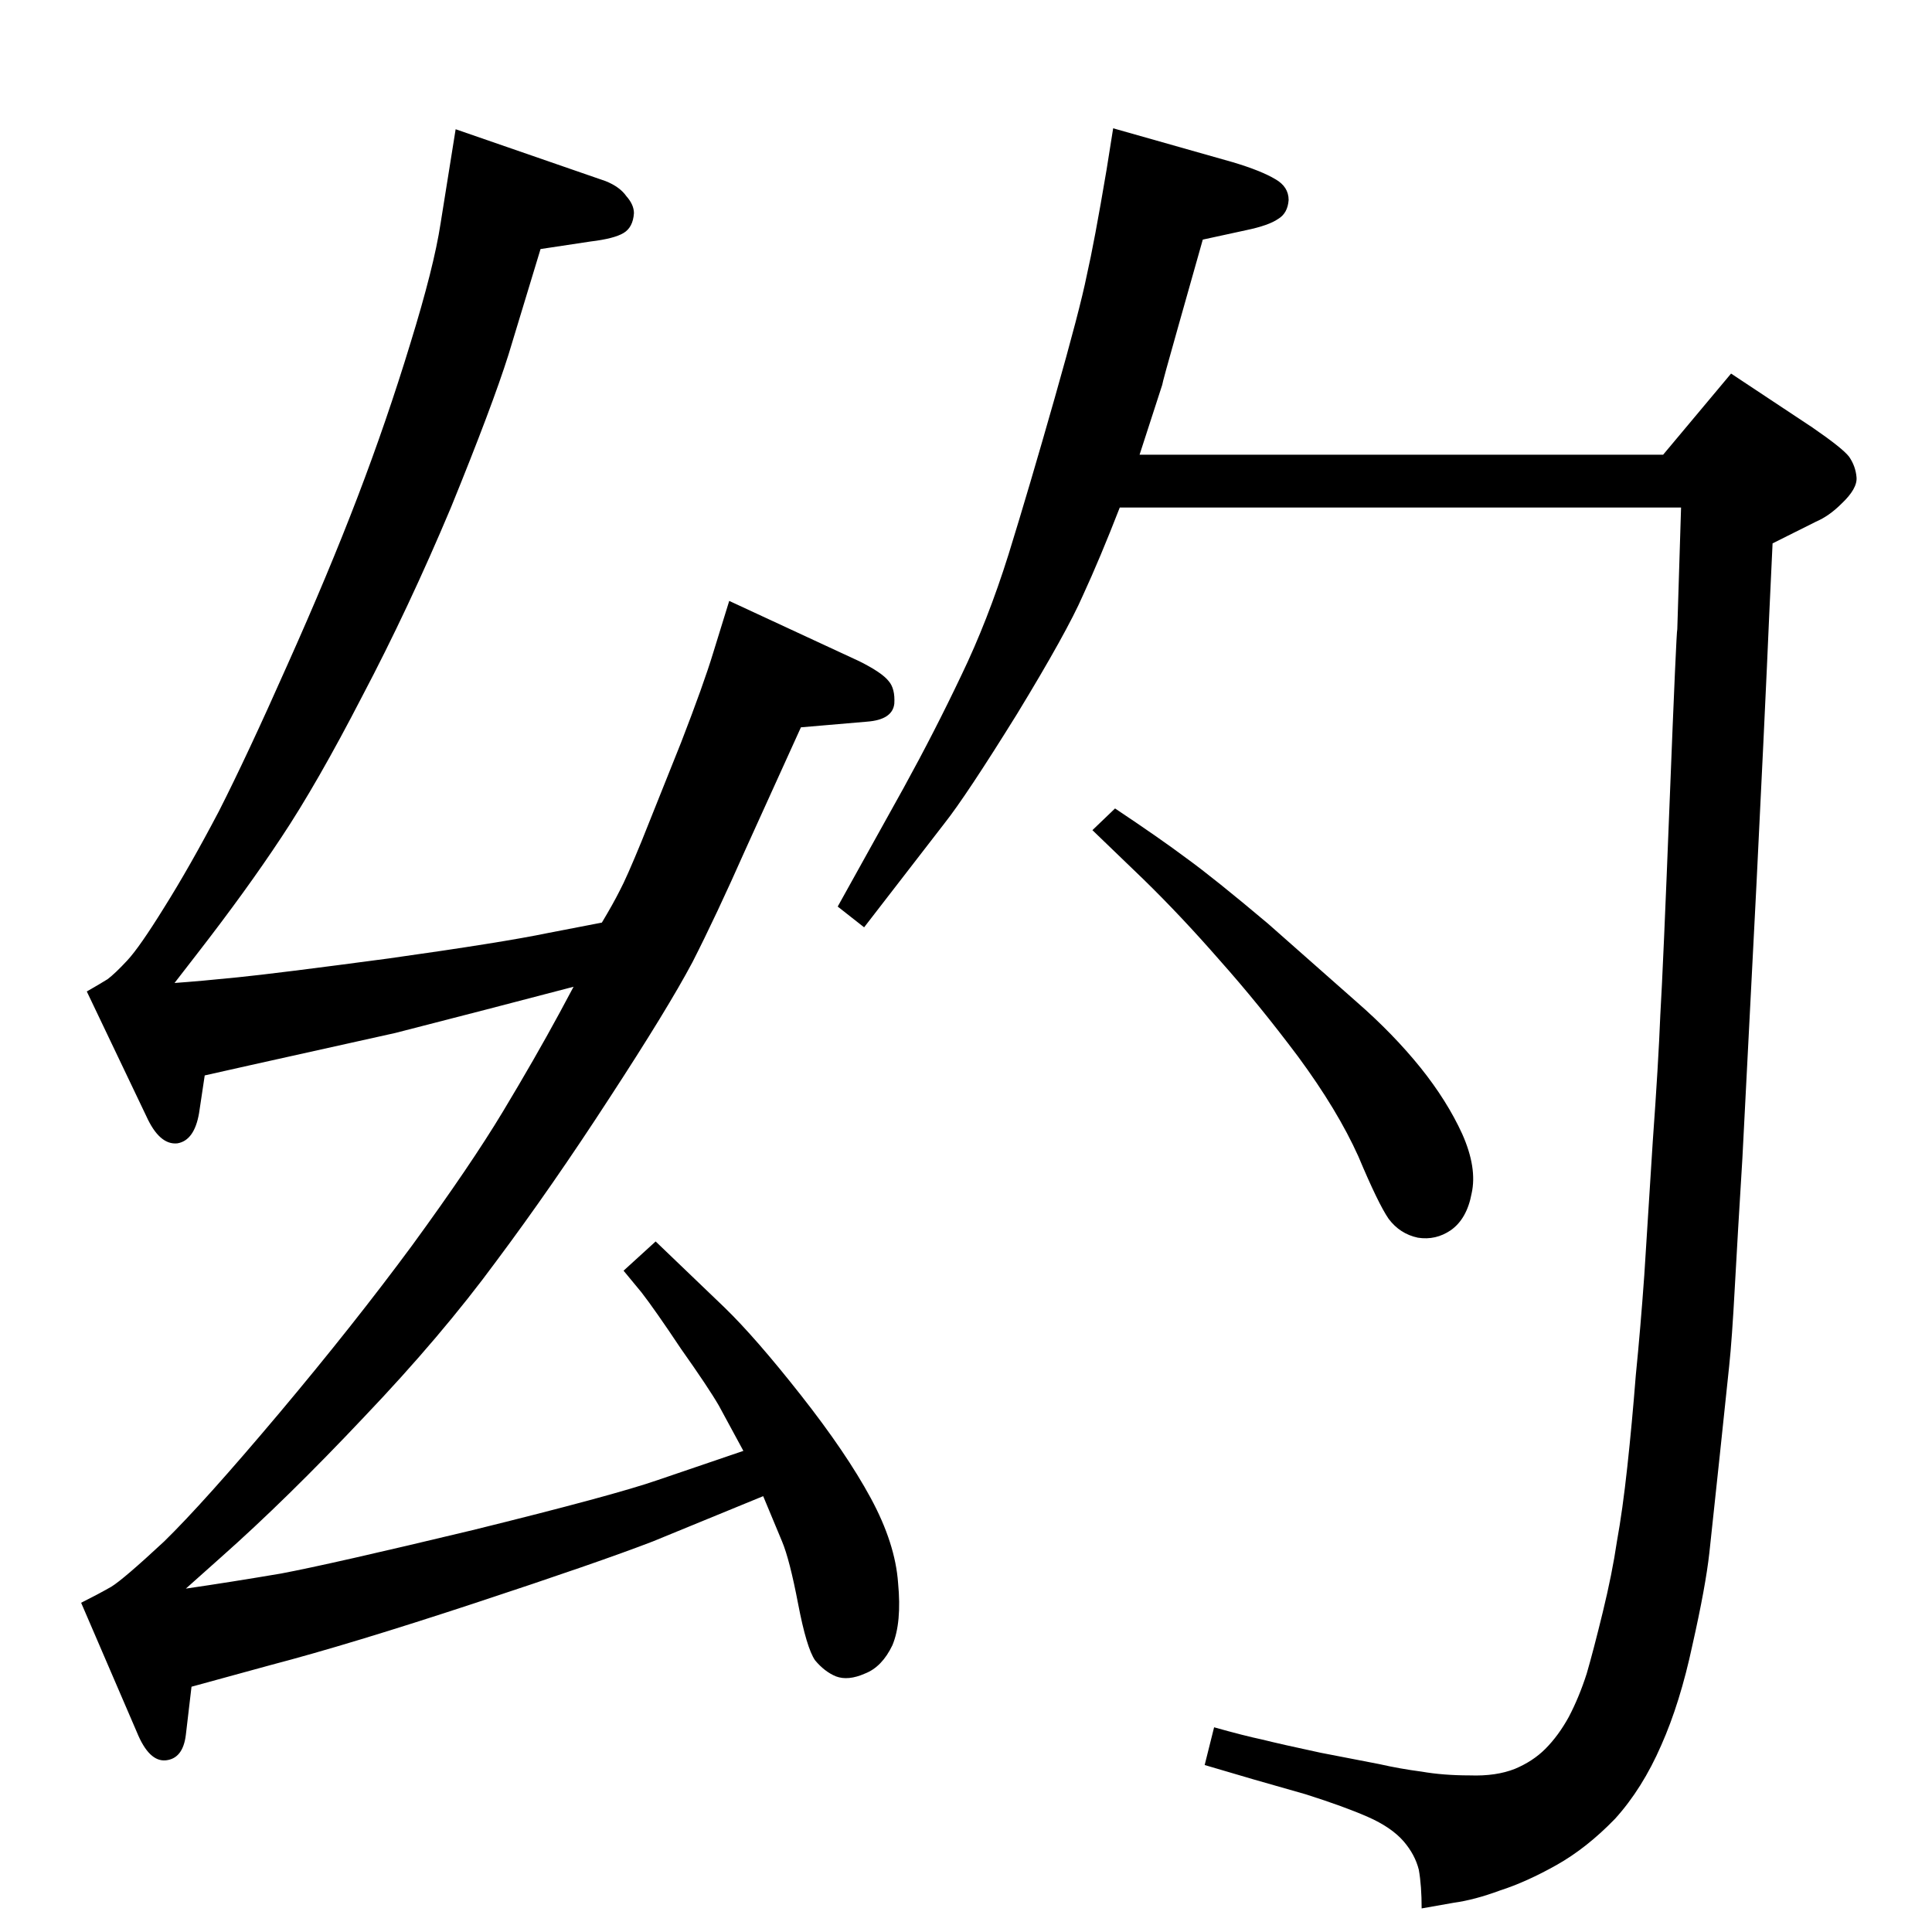 <?xml version="1.0" standalone="no"?>
<!DOCTYPE svg PUBLIC "-//W3C//DTD SVG 1.1//EN" "http://www.w3.org/Graphics/SVG/1.1/DTD/svg11.dtd" >
<svg xmlns="http://www.w3.org/2000/svg" xmlns:xlink="http://www.w3.org/1999/xlink" version="1.1" viewBox="0 0 2048 2048">
  <g transform="matrix(1 0 0 -1 0 2048)">
   <path fill="currentColor"
d="M483 1911l159 -55q15 -6 22 -16q8 -9 8 -18q-1 -15 -11 -21t-35 -9l-53 -8l-34 -112q-17 -54 -61 -162q-45 -107 -94 -200q-48 -93 -86 -150q-37 -56 -89 -123l-24 -31q28 2 67 6q40 4 160 20q121 17 169 27l57 11q12 20 19 34q7 13 23 52l42 105q24 62 34 95l17 55
l138 -64q24 -12 31 -21q7 -8 6 -24q-2 -17 -29 -19l-70 -6l-59 -130q-31 -70 -56 -119q-26 -49 -88 -144q-61 -94 -120 -173q-58 -79 -140 -165q-82 -87 -152 -149l-37 -33q48 7 101 16q53 10 203 46q150 37 196 53l91 31l-26 48q-11 19 -40 60q-28 42 -42 60l-19 23l34 31
l73 -70q33 -32 81 -93t74 -109t29 -90q4 -42 -6 -66q-11 -23 -29 -30q-18 -8 -31 -3q-12 5 -22 17q-9 13 -18 60t-17 66l-20 48l-117 -48q-57 -22 -189 -65.5t-216 -65.5l-84 -23l-6 -51q-3 -25 -21 -27t-31 30l-59 137q18 9 32 17q13 8 56 48q42 41 122 136q79 94 141 178
q62 85 96 141.5t60 104.5l15 28l-92 -24l-97 -25l-153 -34l-49 -11l-6 -40q-5 -29 -23 -32q-19 -2 -33 29l-63 132q14 8 22 13q8 6 21 20t39 56q27 43 58 102q30 59 73 156q43 96 74 177t56 163q25 81 32 127zM1187 1510q-21 -54 -39 -93q-17 -39 -70 -126q-54 -87 -77 -116
l-85 -110l-28 22l70 126q33 60 61 119q28 58 50 128q22 71 49 166t34 130q8 35 21 112l7 44l127 -36q30 -9 45 -18q14 -8 14 -22q-1 -14 -11 -20q-10 -7 -34 -12l-46 -10l-26 -92q-17 -60 -17 -62l-24 -74h555l72 86l86 -57q32 -22 39 -31q7 -10 8 -22t-16 -28
q-13 -13 -27 -19l-46 -23q-4 -84 -6 -131q-2 -46 -11 -229l-15 -292q-5 -81 -8 -136q-3 -56 -6 -84l-10 -95l-11 -103q-4 -36 -18 -98q-13 -61 -33 -106q-20 -46 -49 -78q-30 -31 -62 -49t-60 -27q-27 -10 -49 -13l-34 -6q0 24 -3 41q-4 16 -16 30q-13 15 -38 26t-66 24
l-56 16l-51 15l10 40q32 -9 51 -13q20 -5 62 -14l62 -12q22 -5 45 -8q23 -4 51 -4q28 -1 48 7q19 8 32 21q14 14 25 34q11 21 19 46q7 24 17 65t15 75q6 33 11 79t9 97q5 50 9 106l9 142q6 83 8 134q3 50 10 229q7 178 8 180l4 129h-595zM1158 1168l24 23q48 -32 76 -53
q29 -21 86 -69l94 -83q39 -34 68 -70q28 -35 44 -70q16 -36 10 -63q-5 -27 -22 -39q-16 -11 -35 -8q-19 4 -31 20q-11 16 -32 66q-22 49 -64 106q-42 56 -83 102q-41 47 -81 86z" />
  </g>

</svg>
